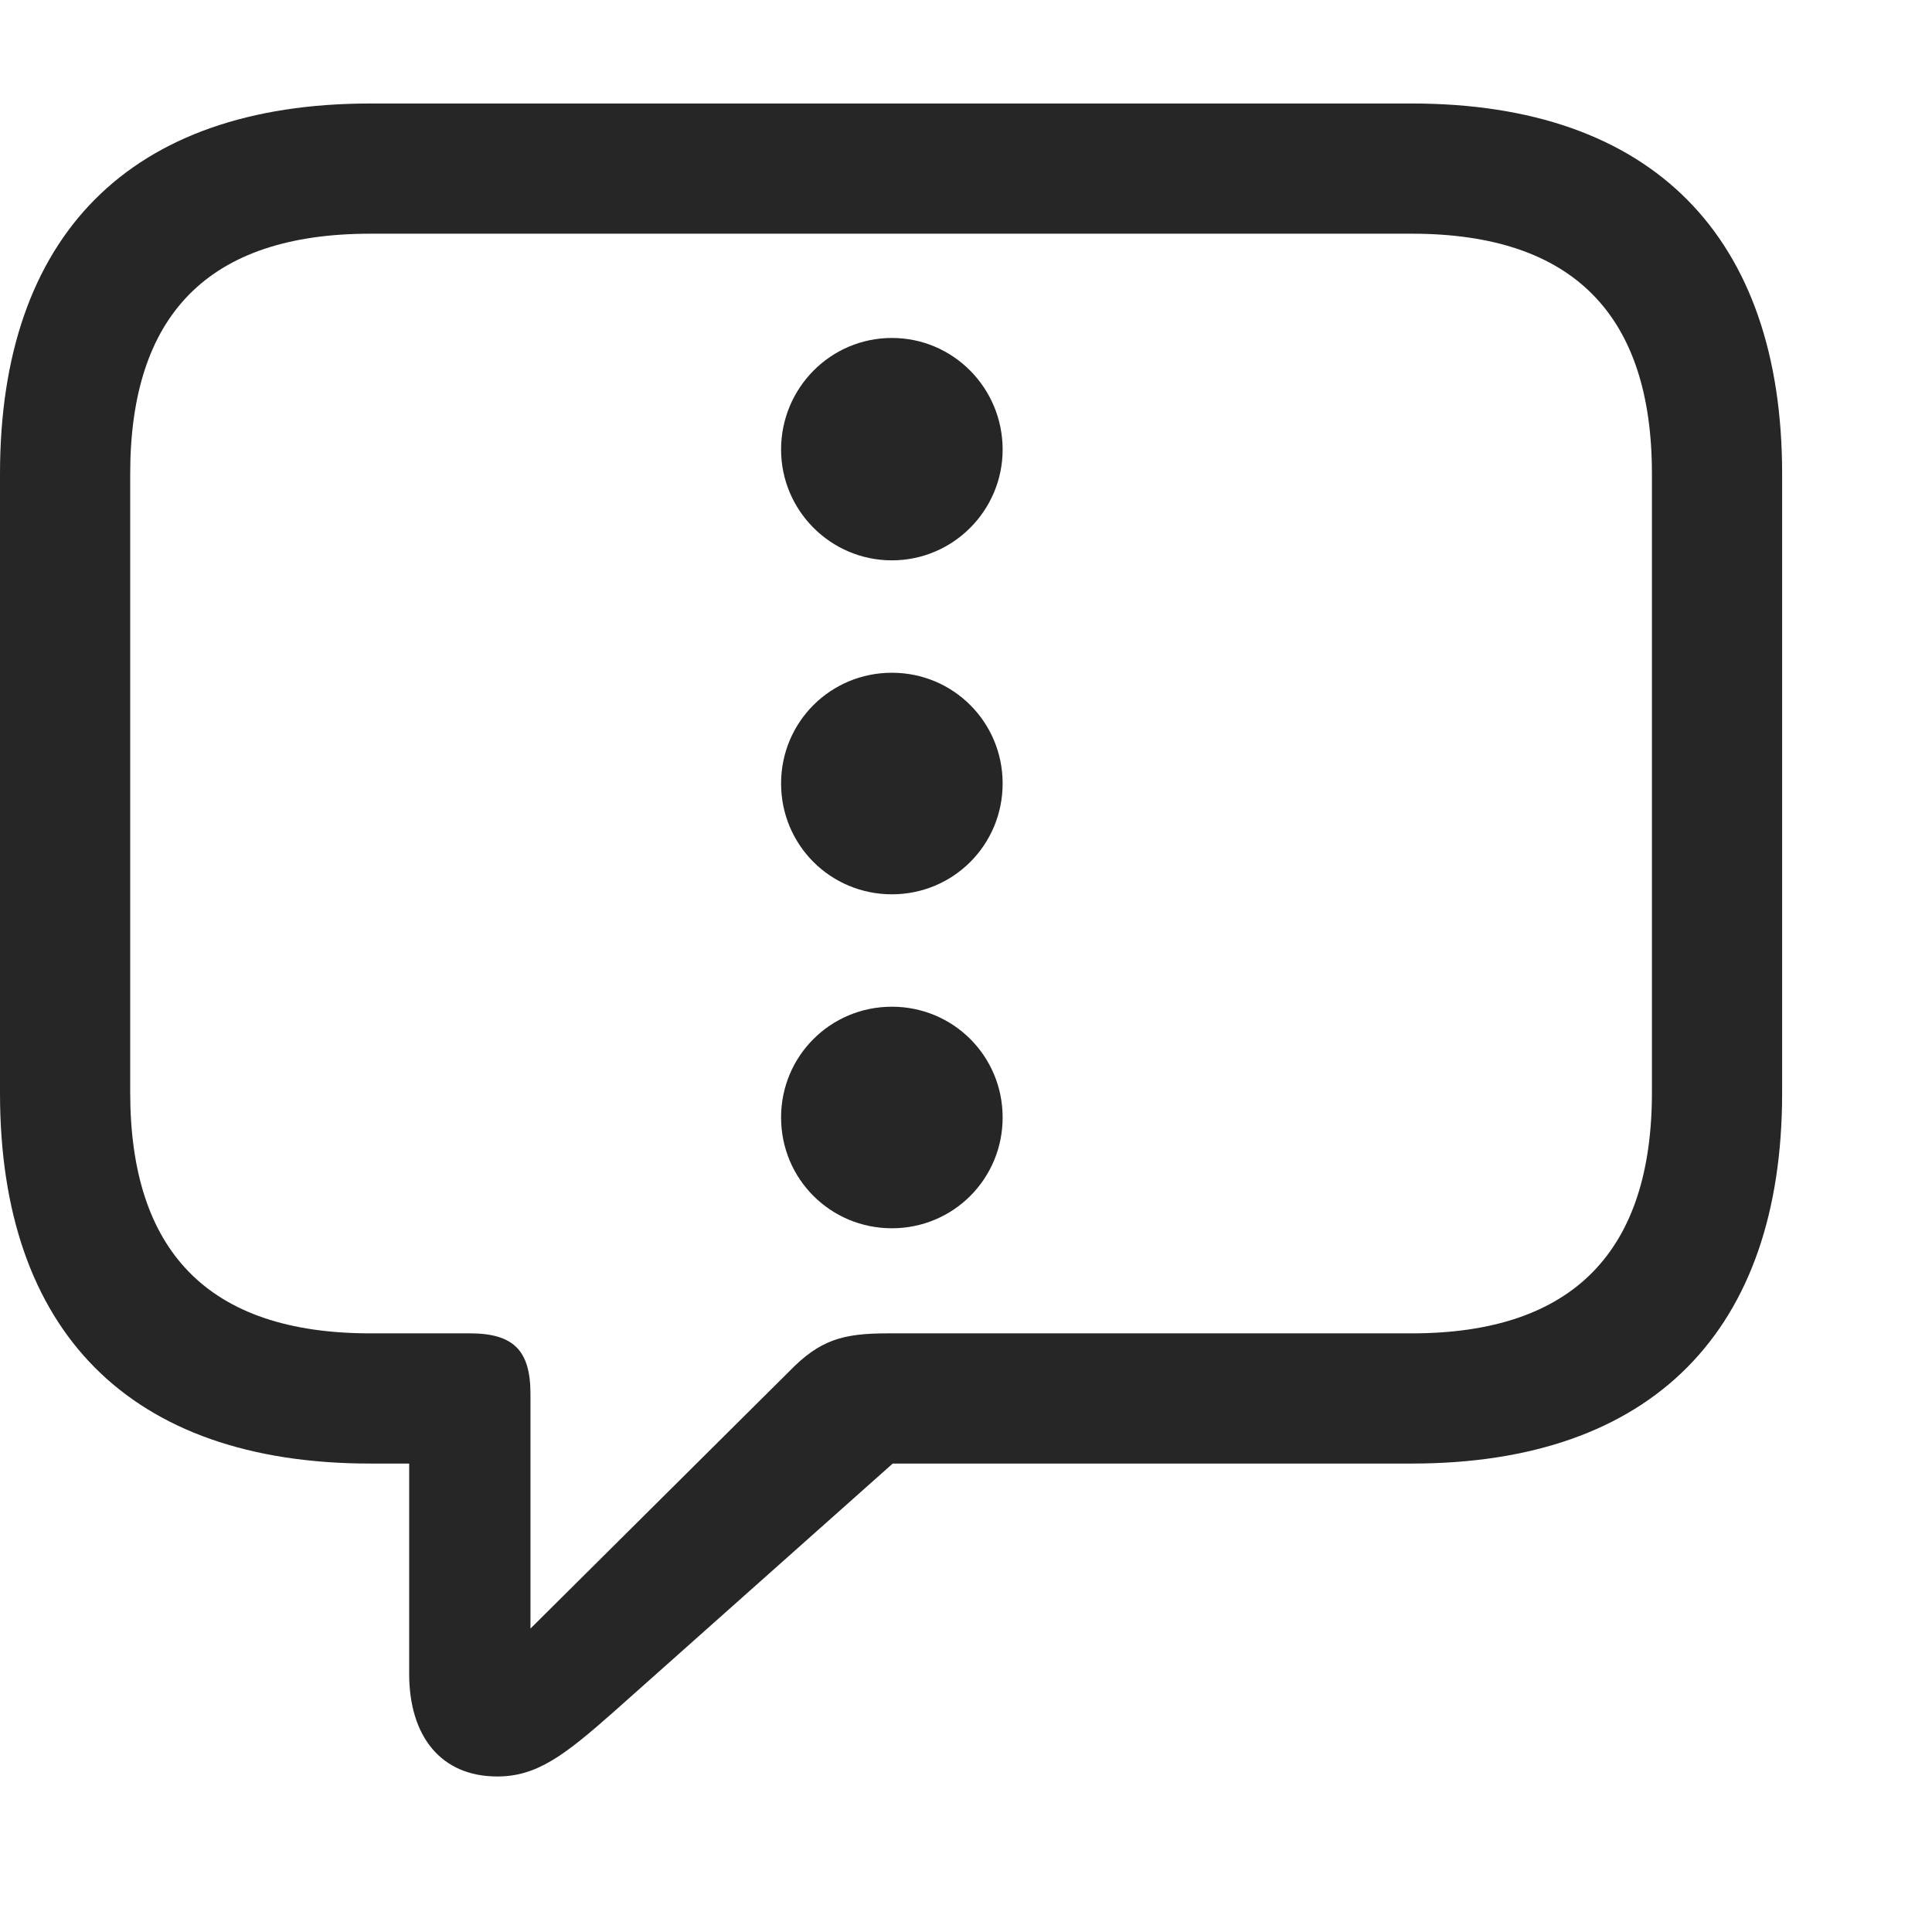 <svg width="28" height="28" viewBox="0 0 28 28" fill="none" xmlns="http://www.w3.org/2000/svg">
<path d="M7.207 25.746C7.781 25.746 8.18 25.441 8.895 24.809L12.938 21.211H20.461C23.953 21.211 25.828 19.277 25.828 15.844V6.867C25.828 3.434 23.953 1.5 20.461 1.5H5.367C1.875 1.5 0 3.422 0 6.867V15.844C0 19.289 1.875 21.211 5.367 21.211H5.93V24.258C5.93 25.16 6.387 25.746 7.207 25.746ZM7.688 23.602V20.203C7.688 19.57 7.441 19.324 6.809 19.324H5.367C3 19.324 1.887 18.117 1.887 15.832V6.867C1.887 4.582 3 3.387 5.367 3.387H20.461C22.816 3.387 23.941 4.582 23.941 6.867V15.832C23.941 18.117 22.816 19.324 20.461 19.324H12.867C12.211 19.324 11.883 19.418 11.438 19.875L7.688 23.602Z" fill="black" fill-opacity="0.85"/>
<path d="M12.926 8.121C13.816 8.121 14.531 7.395 14.531 6.516C14.531 5.625 13.816 4.898 12.926 4.898C12.035 4.898 11.32 5.625 11.32 6.516C11.32 7.395 12.035 8.121 12.926 8.121Z" fill="black" fill-opacity="0.85"/>
<path d="M12.926 12.961C13.816 12.961 14.531 12.246 14.531 11.355C14.531 10.465 13.816 9.75 12.926 9.75C12.035 9.75 11.32 10.465 11.32 11.355C11.32 12.246 12.035 12.961 12.926 12.961Z" fill="black" fill-opacity="0.85"/>
<path d="M12.926 17.801C13.816 17.801 14.531 17.086 14.531 16.195C14.531 15.305 13.816 14.59 12.926 14.59C12.035 14.59 11.32 15.305 11.32 16.195C11.32 17.086 12.035 17.801 12.926 17.801Z" fill="black" fill-opacity="0.85"/>
</svg>
